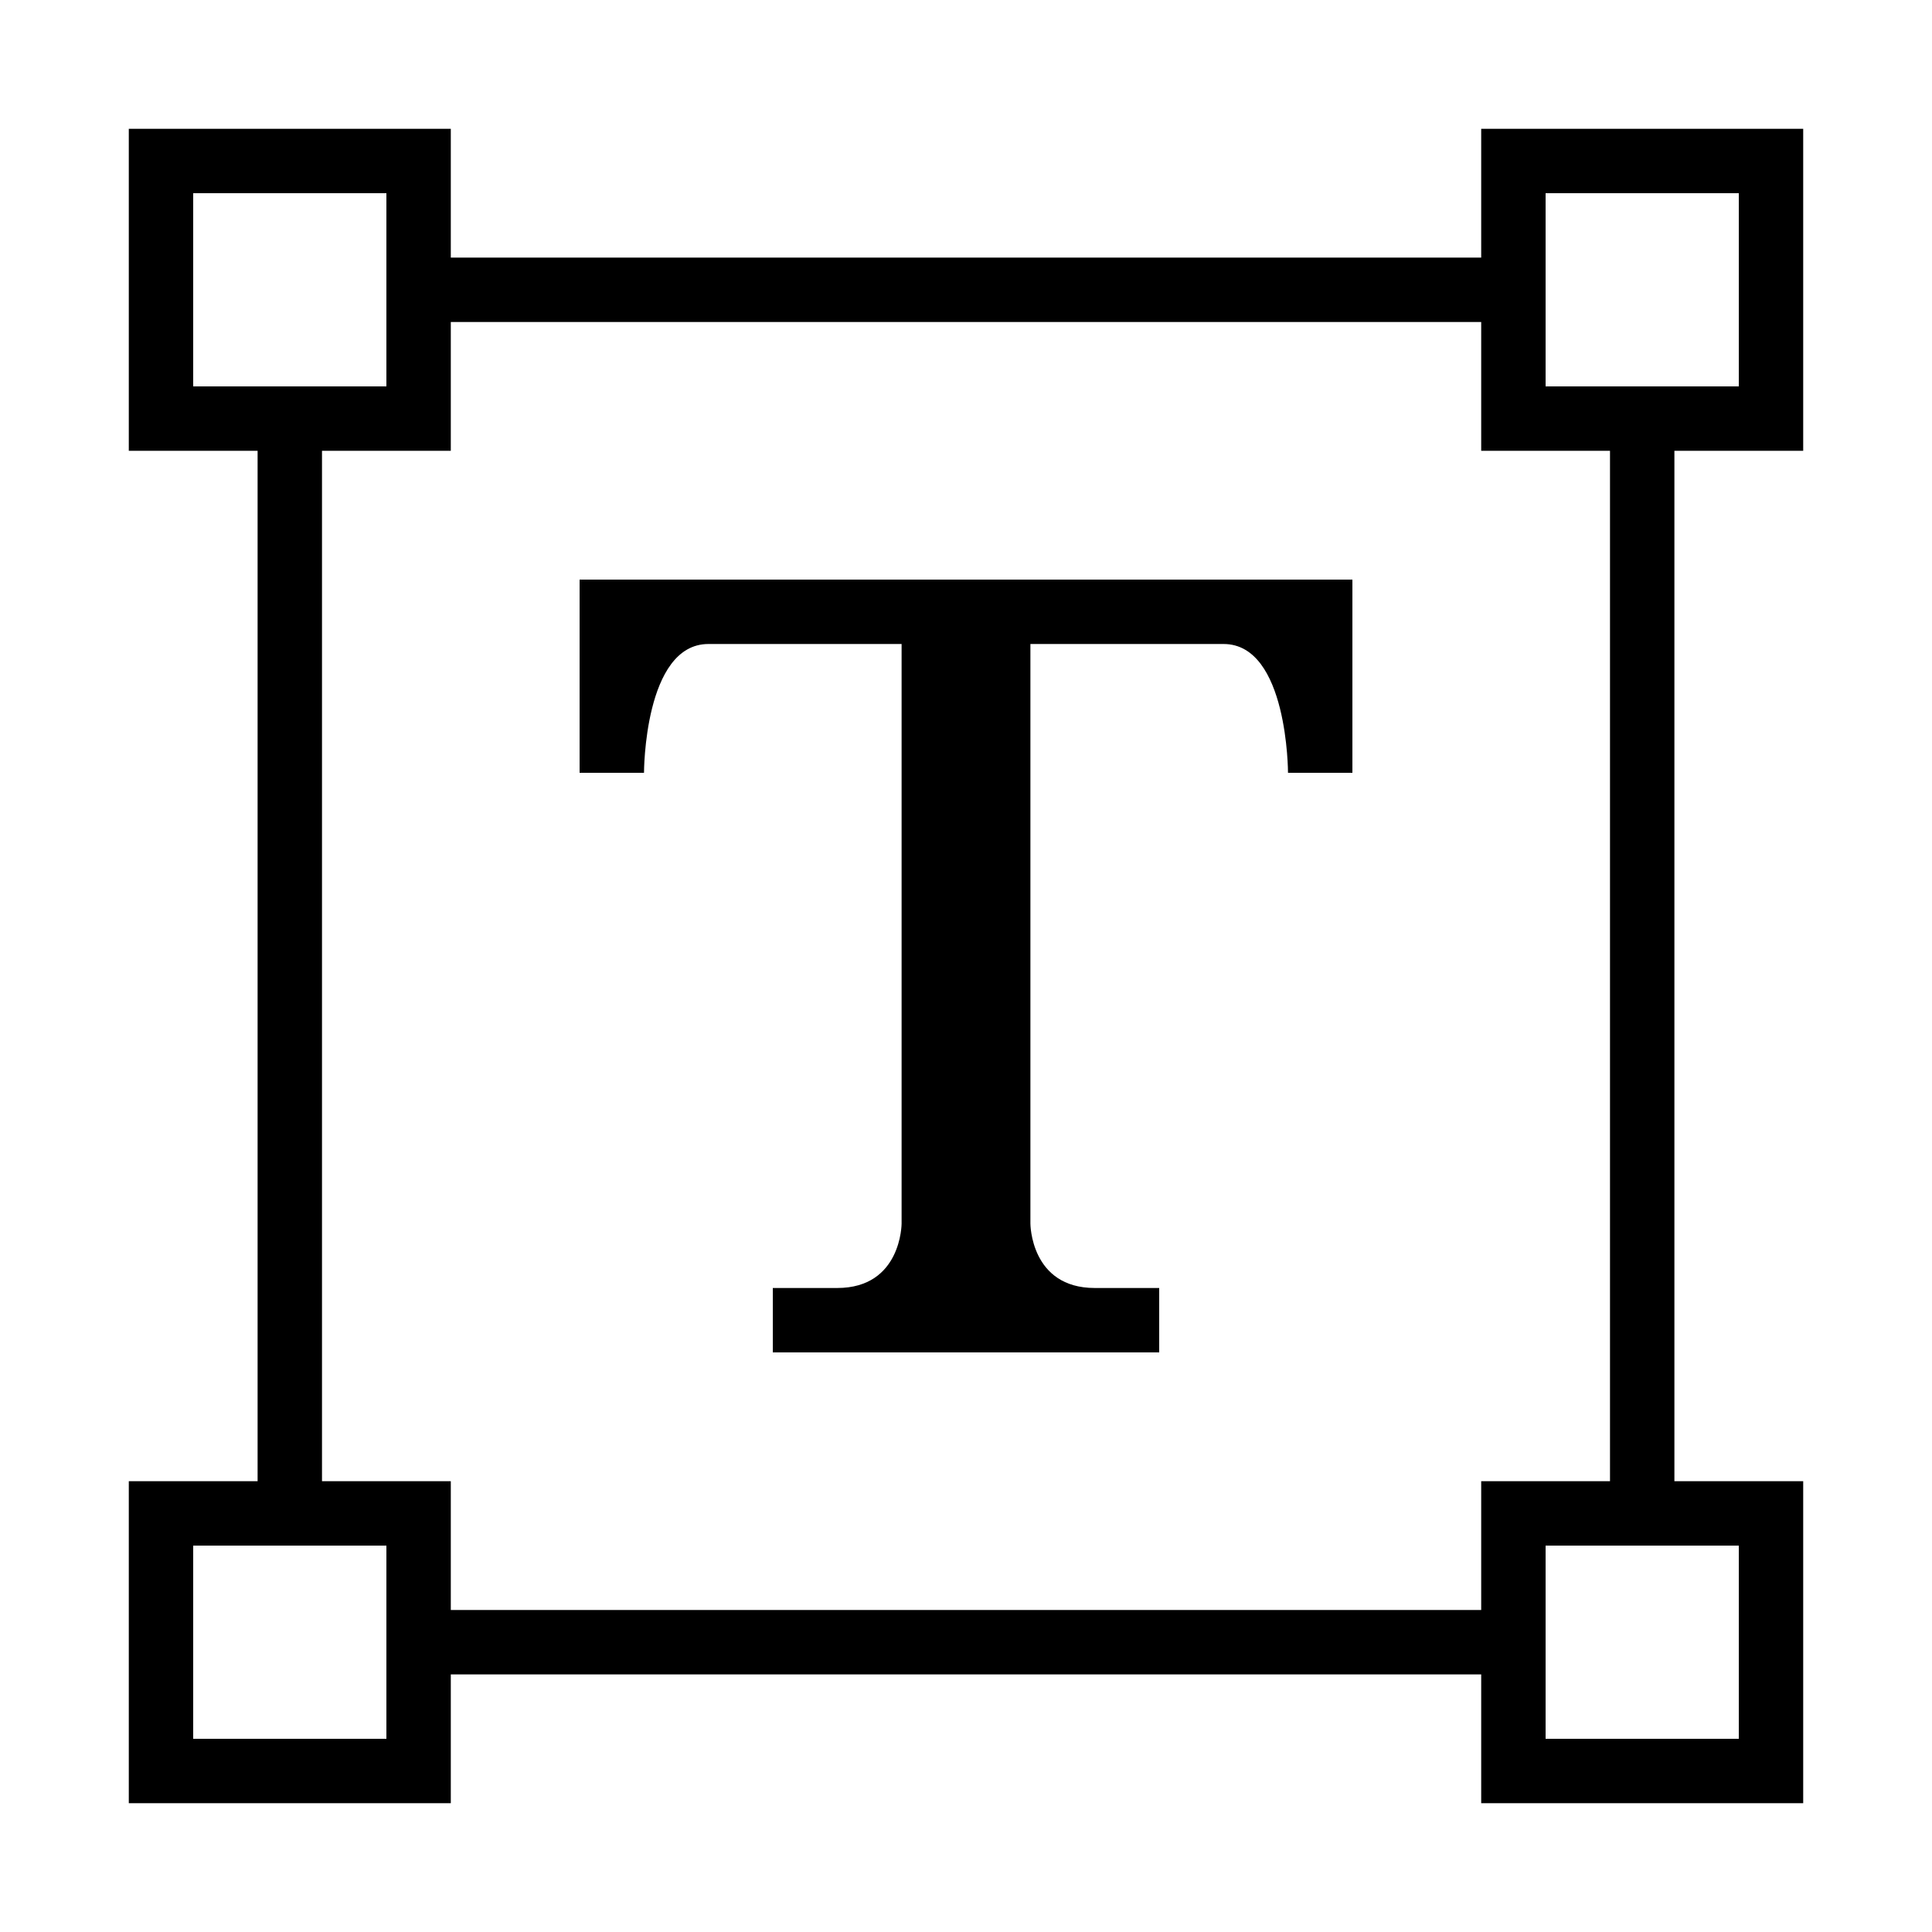 <?xml version="1.0" encoding="iso-8859-1"?>
<!DOCTYPE svg PUBLIC "-//W3C//DTD SVG 1.1//EN" "http://www.w3.org/Graphics/SVG/1.1/DTD/svg11.dtd">
<svg version="1.1" xmlns="http://www.w3.org/2000/svg" xmlns:xlink="http://www.w3.org/1999/xlink" x="0px" y="0px" width="30" height="30" viewBox="0 0 30 30" xml:space="preserve">
    <g transform="translate(-90 -440)">
        <g xmlns="http://www.w3.org/2000/svg" xmlns:xlink="http://www.w3.org/1999/xlink" id="text-area-7">
		<path d="M92,463v5h5v-2h16v2h5v-5h-2v-16h2v-5h-5v2H97v-2h-5v5h2v16H92z M117,464v3h-3v-3H117z M114,443h3v3h-3V443z M97,445h16v2    h2v16h-2v2H97v-2h-2v-16h2V445z M93,446v-3h3v3H93z M96,464v3h-3v-3H96z"/>
		<path d="M101,450c1,0,3,0,3,0v9c0,0,0,1-1,1s-1,0-1,0v1h3h3v-1c0,0,0,0-1,0s-1-1-1-1v-9c0,0,2,0,3,0s1,2,1,2h1v-3H99v3h1    C100,452,100,450,101,450z"/>
	</g>
	
    </g>
</svg>
